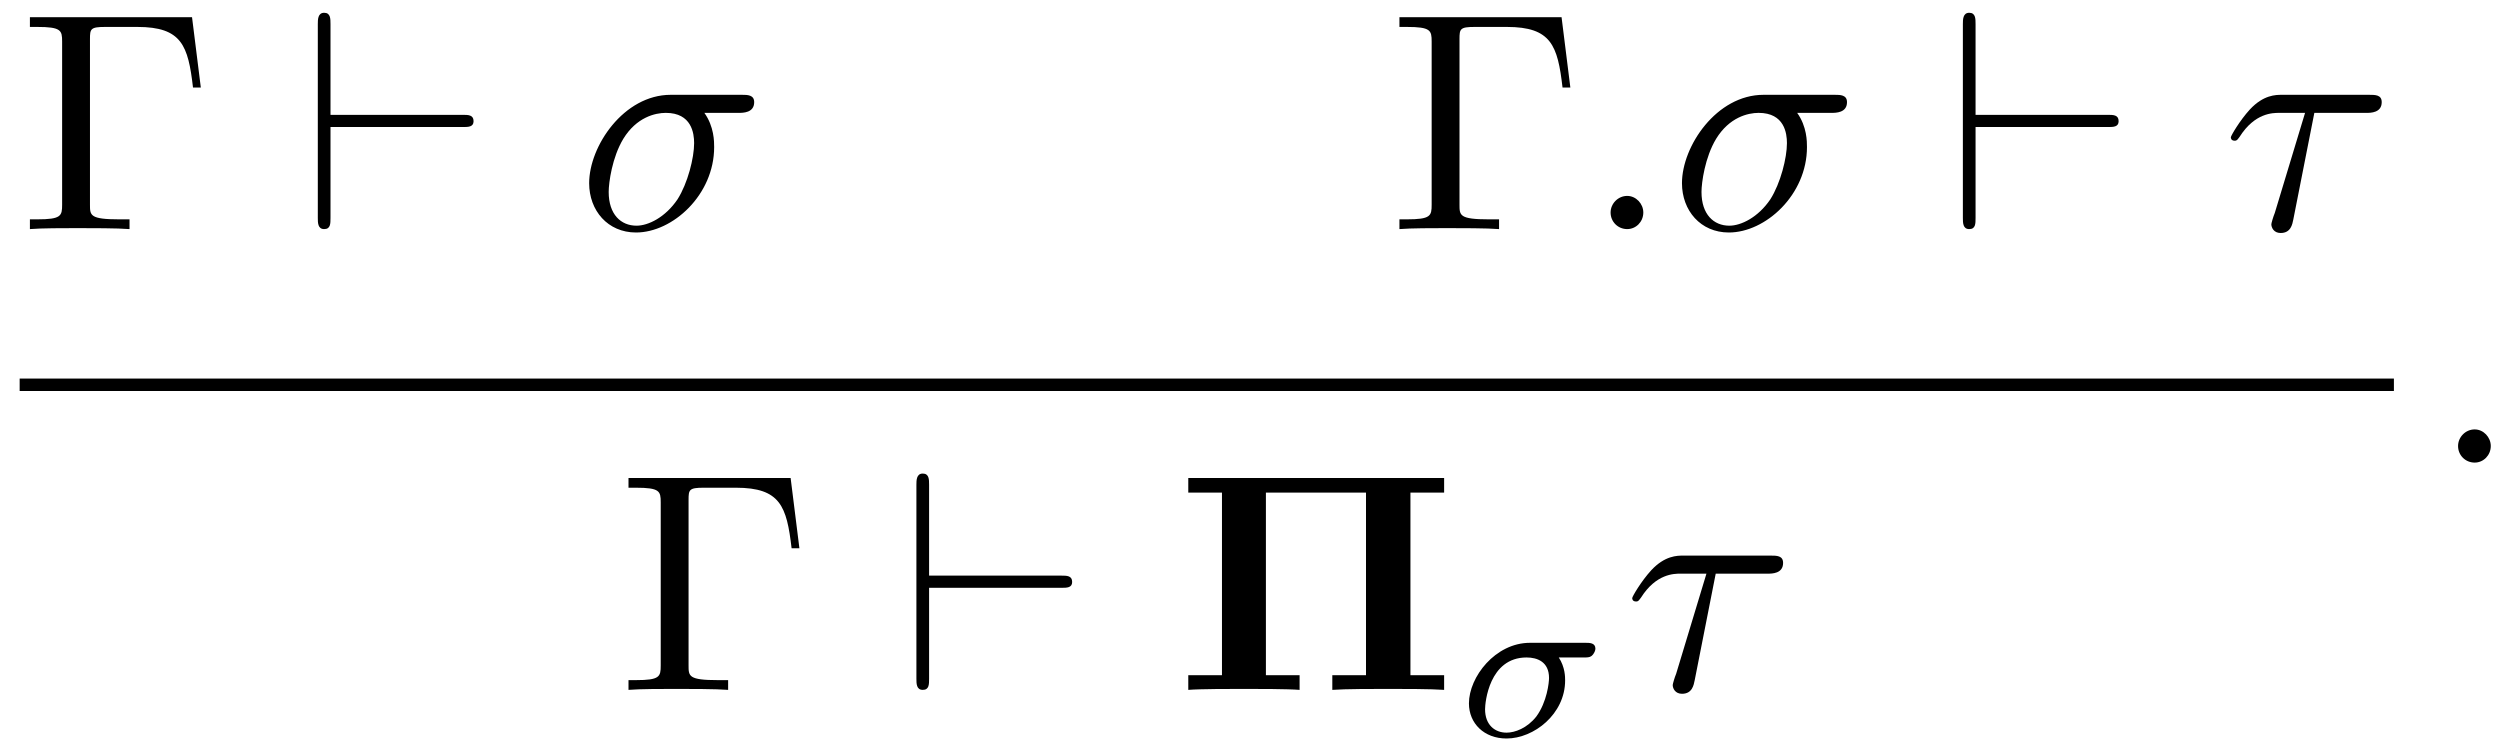 <svg xmlns='http://www.w3.org/2000/svg' xmlns:xlink='http://www.w3.org/1999/xlink' height="2.4em" version="1.1" viewBox="0 0 80 24" width="8em">
<defs>
<g>
<symbol id="glyph0-0" overflow="visible">
<path d="" style="stroke:none;"/>
</symbol>
<symbol id="glyph0-1" overflow="visible">
<path d="M 5.516 -6.781 L 0.328 -6.781 L 0.328 -6.469 L 0.562 -6.469 C 1.328 -6.469 1.359 -6.359 1.359 -6 L 1.359 -0.781 C 1.359 -0.422 1.328 -0.312 0.562 -0.312 L 0.328 -0.312 L 0.328 0 C 0.672 -0.031 1.453 -0.031 1.844 -0.031 C 2.25 -0.031 3.156 -0.031 3.516 0 L 3.516 -0.312 L 3.188 -0.312 C 2.25 -0.312 2.25 -0.438 2.25 -0.781 L 2.25 -6.078 C 2.25 -6.406 2.266 -6.469 2.734 -6.469 L 3.766 -6.469 C 5.188 -6.469 5.391 -5.875 5.547 -4.531 L 5.797 -4.531 Z M 5.516 -6.781 " style="stroke:none;"/>
</symbol>
<symbol id="glyph1-0" overflow="visible">
<path d="" style="stroke:none;"/>
</symbol>
<symbol id="glyph1-1" overflow="visible">
<path d="M 5.188 -3.266 C 5.359 -3.266 5.531 -3.266 5.531 -3.453 C 5.531 -3.656 5.359 -3.656 5.188 -3.656 L 0.953 -3.656 L 0.953 -6.562 C 0.953 -6.734 0.953 -6.922 0.75 -6.922 C 0.547 -6.922 0.547 -6.703 0.547 -6.562 L 0.547 -0.359 C 0.547 -0.203 0.547 0 0.75 0 C 0.953 0 0.953 -0.172 0.953 -0.359 L 0.953 -3.266 Z M 5.188 -3.266 " style="stroke:none;"/>
</symbol>
<symbol id="glyph2-0" overflow="visible">
<path d="" style="stroke:none;"/>
</symbol>
<symbol id="glyph2-1" overflow="visible">
<path d="M 5.156 -3.719 C 5.297 -3.719 5.656 -3.719 5.656 -4.062 C 5.656 -4.297 5.438 -4.297 5.266 -4.297 L 2.984 -4.297 C 1.484 -4.297 0.375 -2.656 0.375 -1.469 C 0.375 -0.594 0.969 0.109 1.875 0.109 C 3.047 0.109 4.375 -1.094 4.375 -2.625 C 4.375 -2.797 4.375 -3.281 4.062 -3.719 Z M 1.891 -0.109 C 1.391 -0.109 1 -0.469 1 -1.188 C 1 -1.484 1.109 -2.297 1.469 -2.891 C 1.891 -3.578 2.484 -3.719 2.828 -3.719 C 3.656 -3.719 3.734 -3.062 3.734 -2.75 C 3.734 -2.281 3.531 -1.469 3.203 -0.953 C 2.812 -0.375 2.266 -0.109 1.891 -0.109 Z M 1.891 -0.109 " style="stroke:none;"/>
</symbol>
<symbol id="glyph2-2" overflow="visible">
<path d="M 1.906 -0.531 C 1.906 -0.812 1.672 -1.062 1.391 -1.062 C 1.094 -1.062 0.859 -0.812 0.859 -0.531 C 0.859 -0.234 1.094 0 1.391 0 C 1.672 0 1.906 -0.234 1.906 -0.531 Z M 1.906 -0.531 " style="stroke:none;"/>
</symbol>
<symbol id="glyph2-3" overflow="visible">
<path d="M 2.938 -3.719 L 4.609 -3.719 C 4.734 -3.719 5.094 -3.719 5.094 -4.062 C 5.094 -4.297 4.891 -4.297 4.688 -4.297 L 1.906 -4.297 C 1.703 -4.297 1.312 -4.297 0.875 -3.828 C 0.547 -3.469 0.266 -2.984 0.266 -2.938 C 0.266 -2.922 0.266 -2.828 0.391 -2.828 C 0.469 -2.828 0.484 -2.875 0.547 -2.953 C 1.031 -3.719 1.609 -3.719 1.812 -3.719 L 2.641 -3.719 L 1.672 -0.516 C 1.625 -0.406 1.562 -0.188 1.562 -0.156 C 1.562 -0.047 1.641 0.125 1.859 0.125 C 2.188 0.125 2.234 -0.156 2.266 -0.312 Z M 2.938 -3.719 " style="stroke:none;"/>
</symbol>
<symbol id="glyph3-0" overflow="visible">
<path d="" style="stroke:none;"/>
</symbol>
<symbol id="glyph3-1" overflow="visible">
<path d="M 7.5 -6.312 L 8.578 -6.312 L 8.578 -6.781 L 0.391 -6.781 L 0.391 -6.312 L 1.469 -6.312 L 1.469 -0.469 L 0.391 -0.469 L 0.391 0 C 0.766 -0.031 1.75 -0.031 2.172 -0.031 C 2.609 -0.031 3.578 -0.031 3.953 0 L 3.953 -0.469 L 2.875 -0.469 L 2.875 -6.312 L 6.078 -6.312 L 6.078 -0.469 L 5 -0.469 L 5 0 C 5.391 -0.031 6.359 -0.031 6.781 -0.031 C 7.219 -0.031 8.188 -0.031 8.578 0 L 8.578 -0.469 L 7.5 -0.469 Z M 7.5 -6.312 " style="stroke:none;"/>
</symbol>
<symbol id="glyph4-0" overflow="visible">
<path d="" style="stroke:none;"/>
</symbol>
<symbol id="glyph4-1" overflow="visible">
<path d="M 4.078 -2.531 C 4.188 -2.531 4.266 -2.531 4.328 -2.578 C 4.422 -2.656 4.453 -2.766 4.453 -2.812 C 4.453 -3 4.266 -3 4.141 -3 L 2.359 -3 C 1.25 -3 0.406 -1.906 0.406 -1.062 C 0.406 -0.422 0.891 0.062 1.609 0.062 C 2.484 0.062 3.484 -0.719 3.484 -1.797 C 3.484 -1.906 3.484 -2.219 3.281 -2.531 Z M 1.609 -0.125 C 1.234 -0.125 0.922 -0.375 0.922 -0.875 C 0.922 -1.078 1.047 -2.531 2.25 -2.531 C 2.594 -2.531 2.969 -2.391 2.969 -1.875 C 2.969 -1.734 2.906 -1.109 2.562 -0.641 C 2.266 -0.266 1.875 -0.125 1.609 -0.125 Z M 1.609 -0.125 " style="stroke:none;"/>
</symbol>
</g>
</defs>
<g id="surface1">
<g style="fill:rgb(0%,0%,0%);fill-opacity:1;">
  <use x="0.629" xmlns:tns0='http://www.w3.org/1999/xlink' tns0:href="#glyph0-1" y="7.331"/>
</g>
<g style="fill:rgb(0%,0%,0%);fill-opacity:1;">
  <use x="9.623" xmlns:tns0='http://www.w3.org/1999/xlink' tns0:href="#glyph1-1" y="7.331"/>
</g>
<g style="fill:rgb(0%,0%,0%);fill-opacity:1;">
  <use x="18.478" xmlns:tns0='http://www.w3.org/1999/xlink' tns0:href="#glyph2-1" y="7.331"/>
</g>
<g style="fill:rgb(0%,0%,0%);fill-opacity:1;">
  <use x="44.454" xmlns:tns0='http://www.w3.org/1999/xlink' tns0:href="#glyph0-1" y="7.331"/>
</g>
<g style="fill:rgb(0%,0%,0%);fill-opacity:1;">
  <use x="50.68" xmlns:tns0='http://www.w3.org/1999/xlink' tns0:href="#glyph2-2" y="7.331"/>
  <use x="53.448" xmlns:tns0='http://www.w3.org/1999/xlink' tns0:href="#glyph2-1" y="7.331"/>
</g>
<g style="fill:rgb(0%,0%,0%);fill-opacity:1;">
  <use x="62.265" xmlns:tns0='http://www.w3.org/1999/xlink' tns0:href="#glyph1-1" y="7.331"/>
</g>
<g style="fill:rgb(0%,0%,0%);fill-opacity:1;">
  <use x="71.121" xmlns:tns0='http://www.w3.org/1999/xlink' tns0:href="#glyph2-3" y="7.331"/>
</g>
<path d="M -0 -0.001 L 75.976 -0.001 " style="fill:none;stroke-width:0.398;stroke-linecap:butt;stroke-linejoin:miter;stroke:rgb(0%,0%,0%);stroke-opacity:1;stroke-miterlimit:10;" transform="matrix(1,0,0,-1,0.629,12.312)"/>
<g style="fill:rgb(0%,0%,0%);fill-opacity:1;">
  <use x="19.784" xmlns:tns0='http://www.w3.org/1999/xlink' tns0:href="#glyph0-1" y="22.076"/>
</g>
<g style="fill:rgb(0%,0%,0%);fill-opacity:1;">
  <use x="28.778" xmlns:tns0='http://www.w3.org/1999/xlink' tns0:href="#glyph1-1" y="22.076"/>
</g>
<g style="fill:rgb(0%,0%,0%);fill-opacity:1;">
  <use x="37.634" xmlns:tns0='http://www.w3.org/1999/xlink' tns0:href="#glyph3-1" y="22.076"/>
</g>
<g style="fill:rgb(0%,0%,0%);fill-opacity:1;">
  <use x="46.6" xmlns:tns0='http://www.w3.org/1999/xlink' tns0:href="#glyph4-1" y="23.57"/>
</g>
<g style="fill:rgb(0%,0%,0%);fill-opacity:1;">
  <use x="51.965" xmlns:tns0='http://www.w3.org/1999/xlink' tns0:href="#glyph2-3" y="22.076"/>
</g>
<g style="fill:rgb(0%,0%,0%);fill-opacity:1;">
  <use x="77.799" xmlns:tns0='http://www.w3.org/1999/xlink' tns0:href="#glyph2-2" y="14.803"/>
</g>
</g>
</svg>